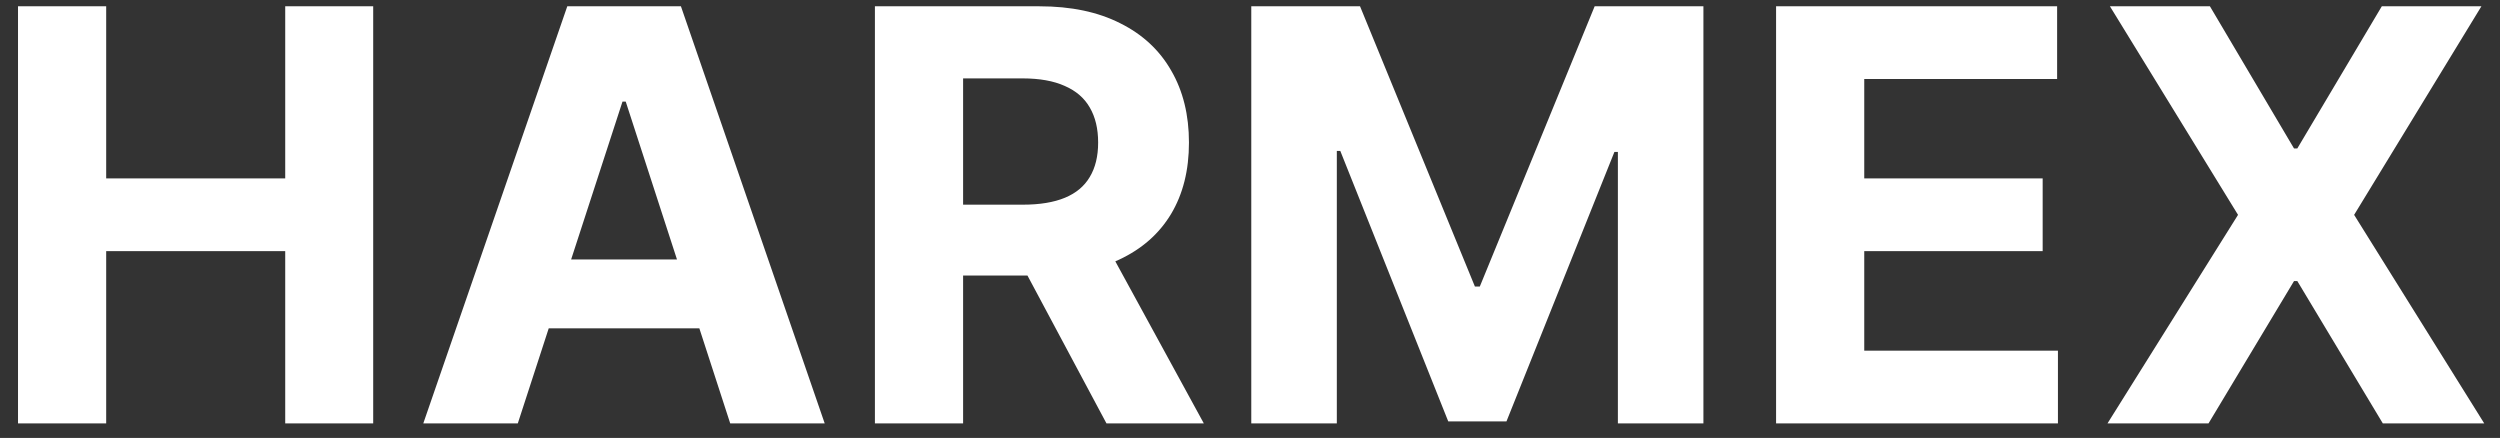 <svg width="137" height="24" viewBox="0 0 137 24" fill="none" xmlns="http://www.w3.org/2000/svg">
<rect x="0" y="0" width="137" height="24" fill="#333333" stroke="none"/>
<path d="M0.987 23.203V0.345H5.819V9.776H15.63V0.345H20.451V23.203H15.63V13.761H5.819V23.203H0.987ZM28.375 23.203H23.196L31.087 0.345H37.315L45.194 23.203H40.016L34.29 5.569H34.112L28.375 23.203ZM28.051 14.218H40.283V17.991H28.051V14.218ZM47.945 23.203V0.345H56.963C58.689 0.345 60.163 0.654 61.383 1.272C62.611 1.882 63.544 2.749 64.184 3.872C64.832 4.988 65.155 6.302 65.155 7.812C65.155 9.33 64.828 10.636 64.173 11.729C63.518 12.816 62.57 13.649 61.327 14.229C60.092 14.81 58.596 15.1 56.84 15.1H50.803V11.216H56.059C56.982 11.216 57.748 11.089 58.358 10.837C58.968 10.584 59.422 10.204 59.72 9.698C60.025 9.192 60.178 8.563 60.178 7.812C60.178 7.053 60.025 6.413 59.72 5.892C59.422 5.372 58.965 4.977 58.347 4.709C57.737 4.434 56.967 4.296 56.037 4.296H52.778V23.203H47.945ZM60.289 12.801L65.97 23.203H60.635L55.077 12.801H60.289ZM68.57 0.345H74.53L80.825 15.703H81.093L87.387 0.345H93.347V23.203H88.66V8.325H88.47L82.555 23.091H79.363L73.448 8.27H73.258V23.203H68.57V0.345ZM97.329 23.203V0.345H112.73V4.33H102.161V9.776H111.938V13.761H102.161V19.218H112.775V23.203H97.329ZM121.104 0.345L125.713 8.136H125.892L130.523 0.345H135.981L129.006 11.774L136.137 23.203H130.579L125.892 15.401H125.713L121.026 23.203H115.49L122.644 11.774L115.624 0.345H121.104Z" fill="white"/>
</svg>
